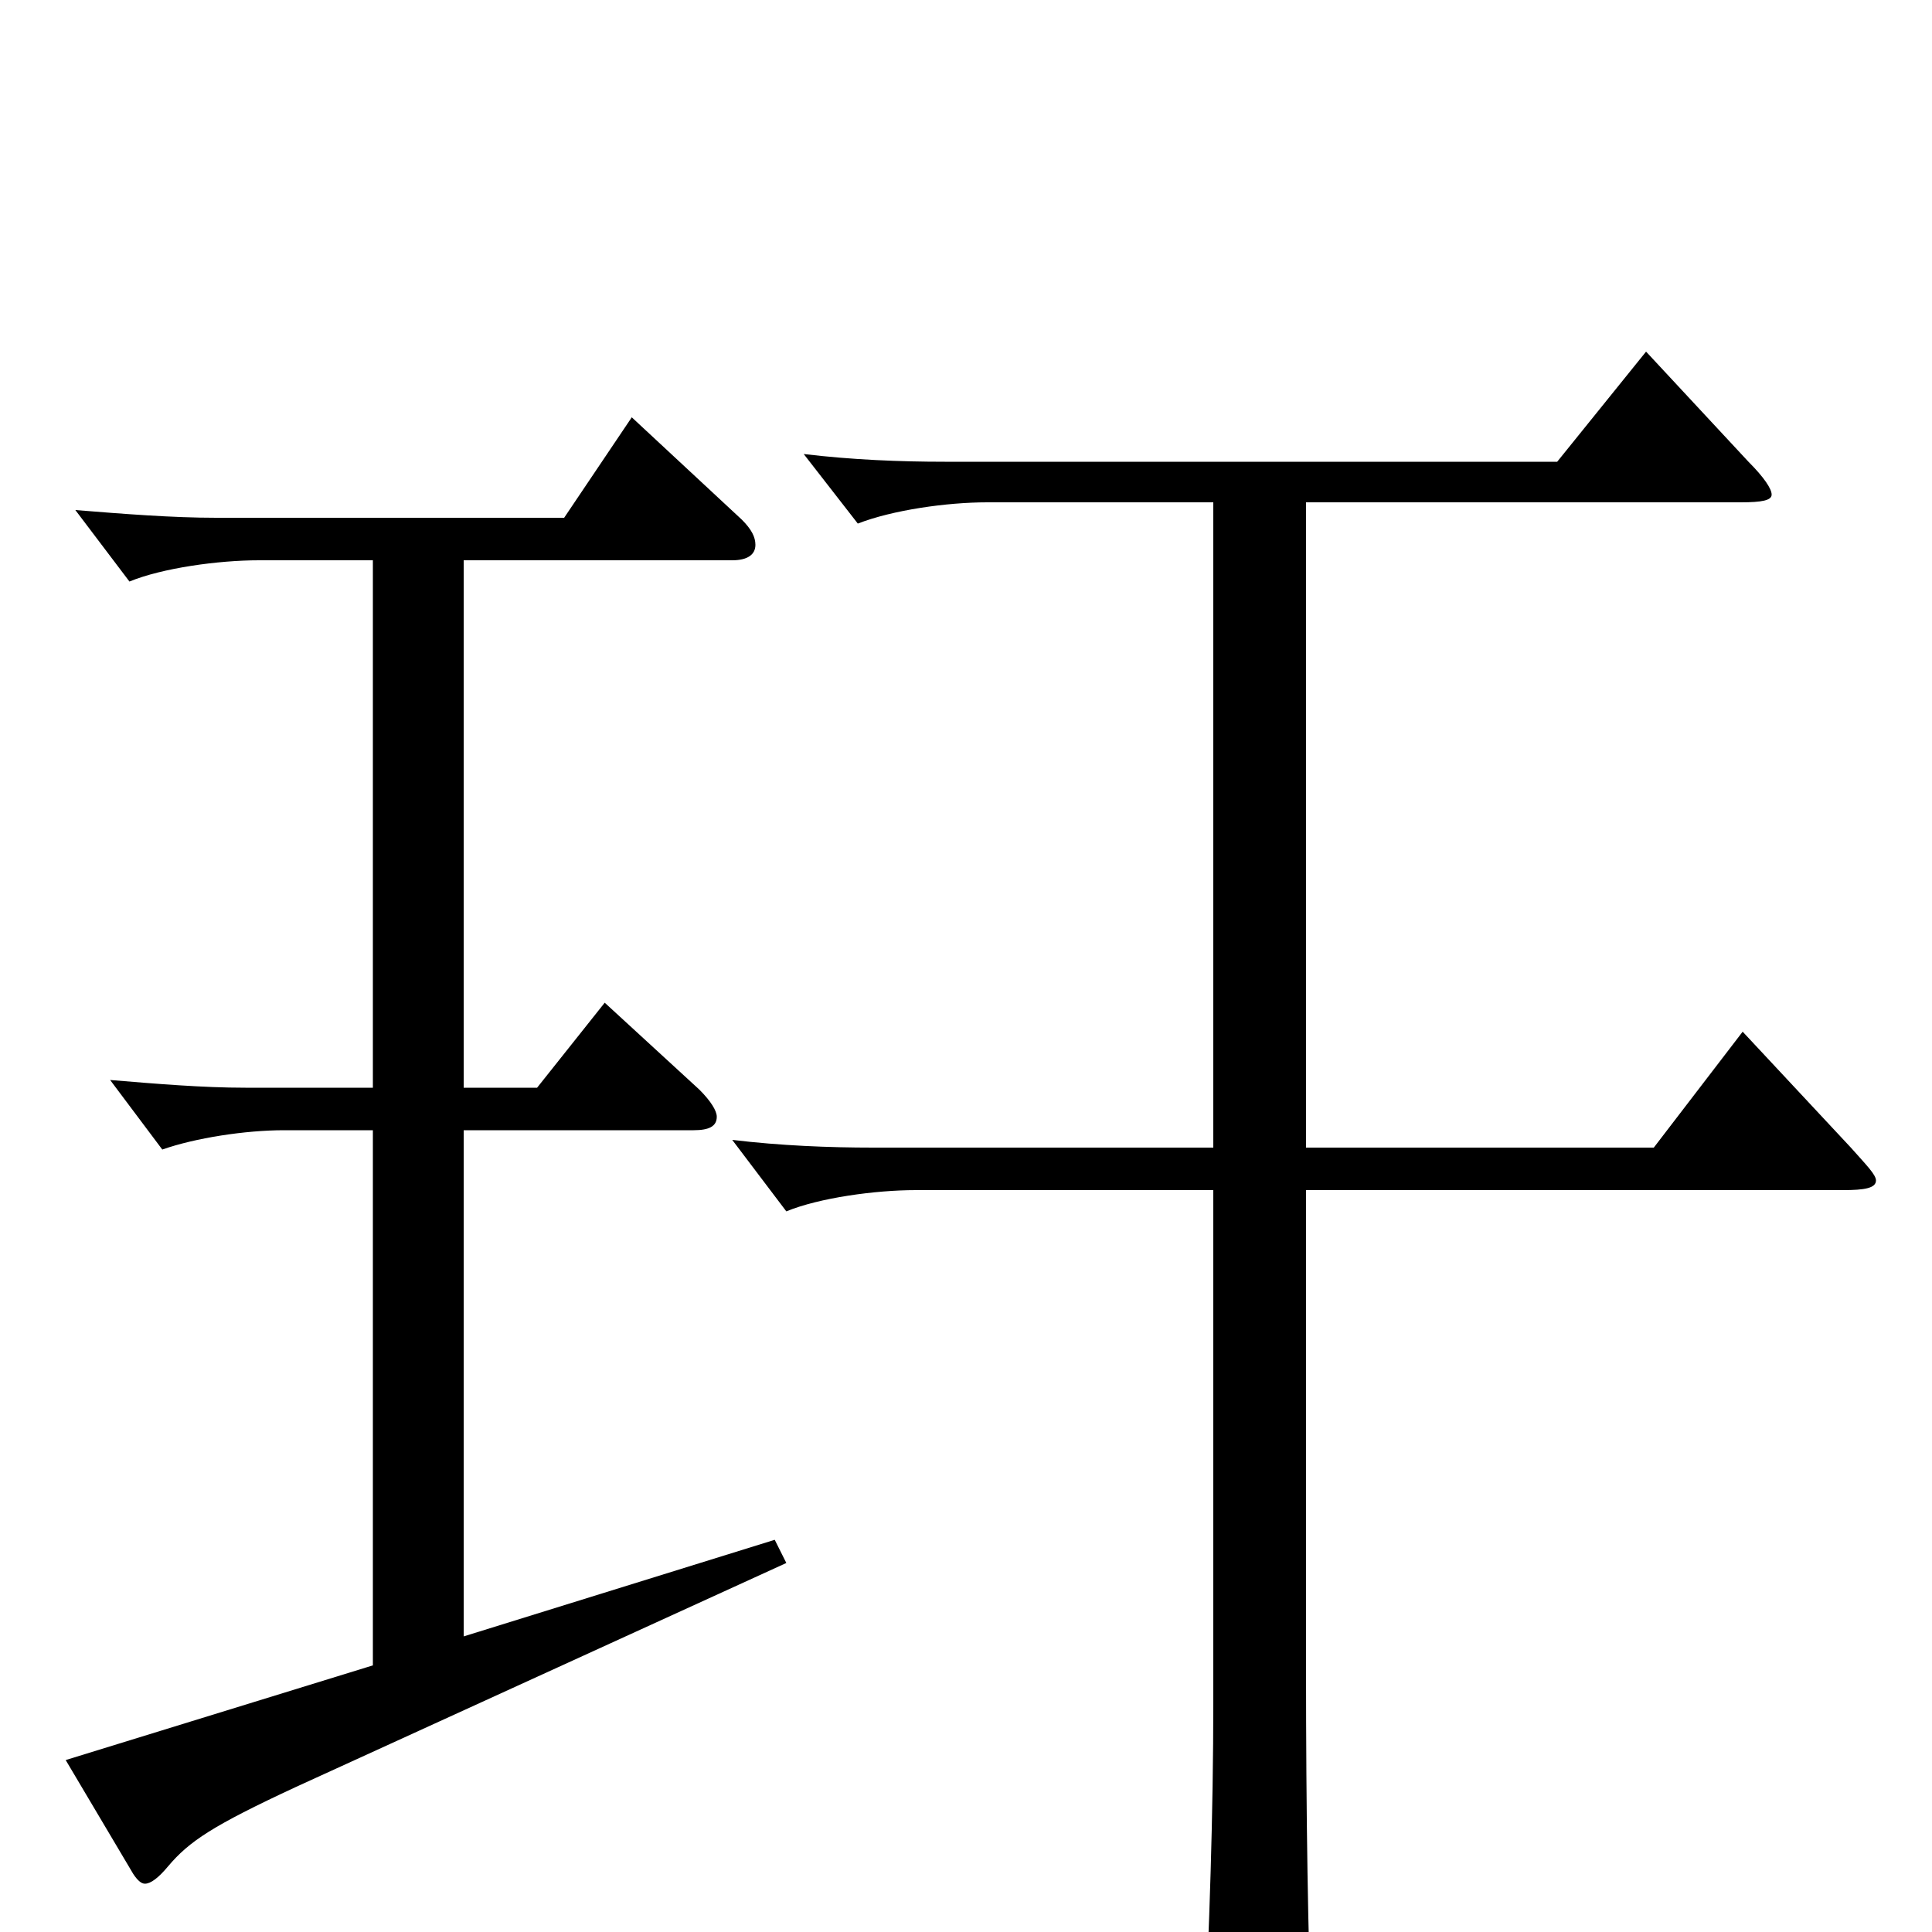 <svg xmlns="http://www.w3.org/2000/svg" viewBox="0 -1000 1000 1000">
	<path fill="#000000" d="M193 -437H127C105 -437 81 -439 57 -441L84 -405C101 -411 127 -415 147 -415H193V-138L34 -89L69 -30C71 -27 73 -25 75 -25C78 -25 82 -28 87 -34C98 -47 110 -55 153 -75L407 -191L401 -203L240 -153V-415H359C367 -415 371 -417 371 -422C371 -425 368 -430 362 -436L313 -481L278 -437H240V-710H379C387 -710 391 -713 391 -718C391 -722 389 -726 384 -731L327 -784L292 -732H112C89 -732 64 -734 39 -736L67 -699C84 -706 113 -710 134 -710H193ZM901 -740C912 -740 917 -741 917 -744C917 -747 913 -753 905 -761L852 -818L806 -761H489C466 -761 441 -762 416 -765L444 -729C462 -736 490 -740 511 -740H628V-406H452C429 -406 404 -407 379 -410L407 -373C424 -380 453 -384 474 -384H628V-119C628 -62 626 -1 623 58V70C623 83 625 89 632 89C636 89 643 86 653 82C675 72 679 69 679 56V51C677 6 676 -61 676 -137V-384H954C965 -384 971 -385 971 -389C971 -392 966 -397 958 -406L902 -466L856 -406H676V-740Z"/>
</svg>